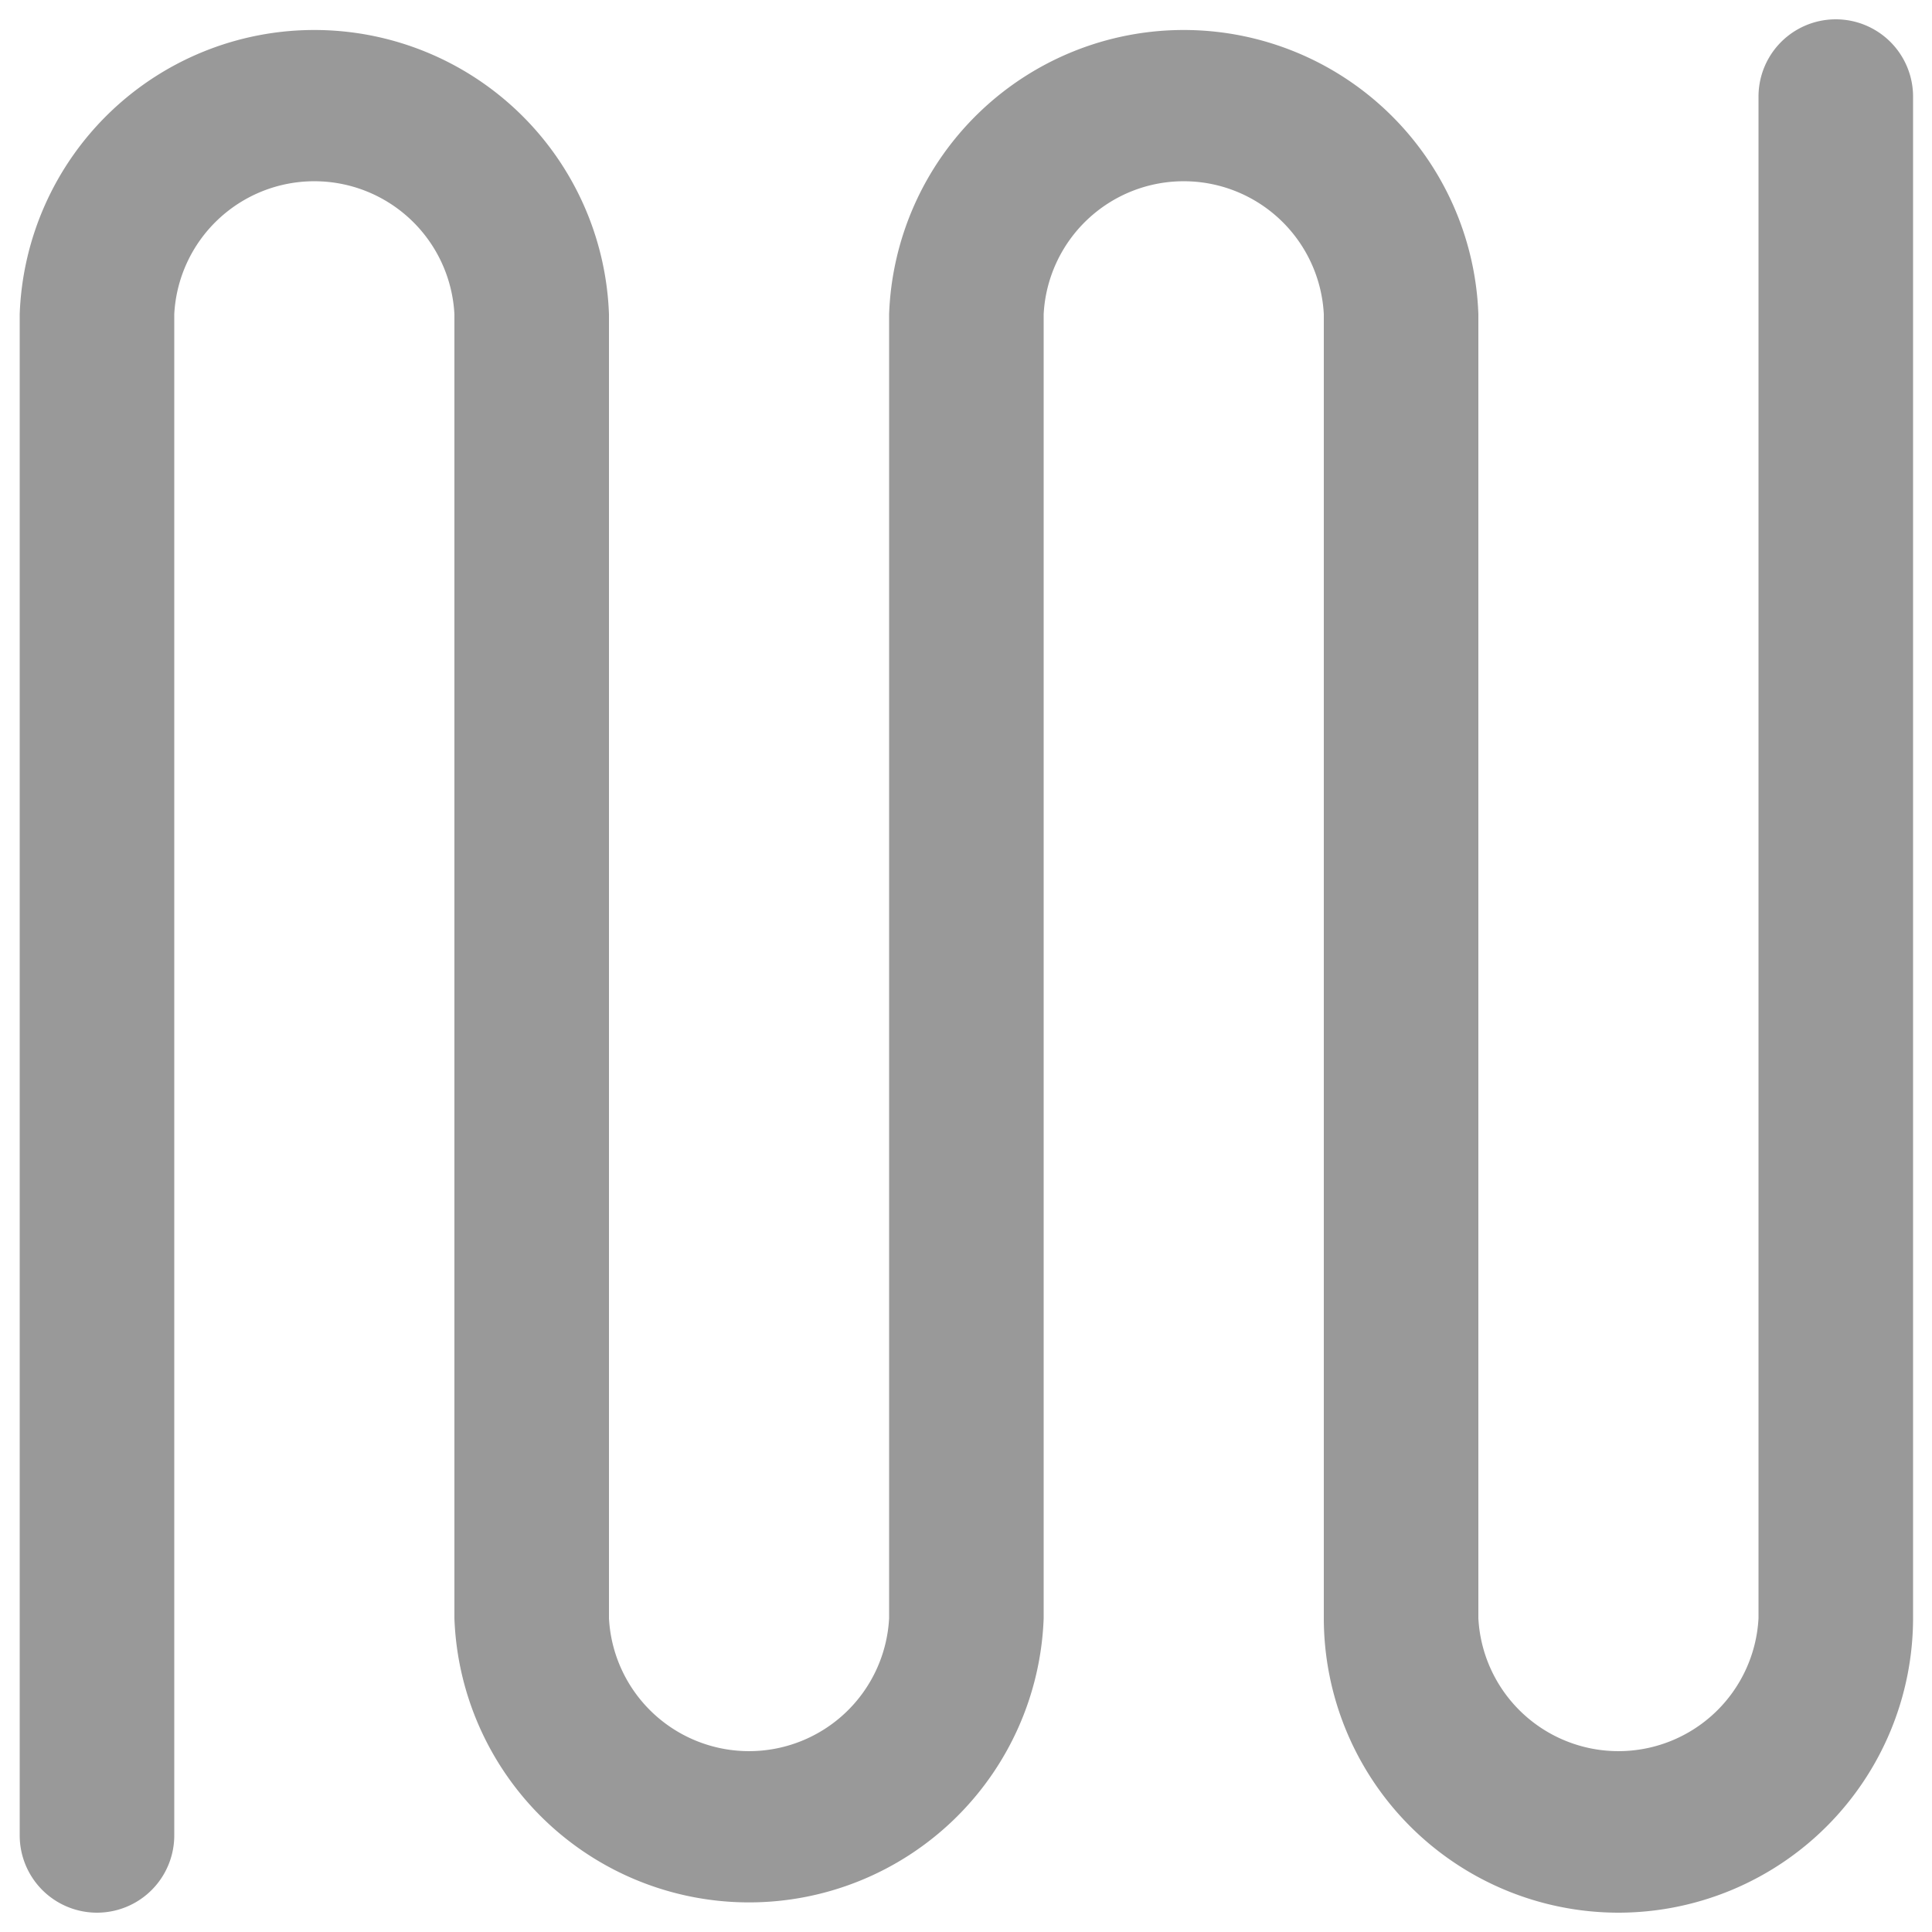 <svg xmlns="http://www.w3.org/2000/svg" viewBox="0 0 50 50"><defs><style>.a{fill:#999;}</style></defs><title>onda-icon-01</title><path class="a" d="M41.88,49.5a7.63,7.63,0,0,1-7.62-7.62V8.13a3.63,3.63,0,0,0-7.25,0V41.88a7.63,7.63,0,0,1-15.25,0V8.13a3.63,3.63,0,0,0-7.25,0V47.5a2,2,0,0,1-4,0V8.13a7.63,7.63,0,0,1,15.25,0V41.88a3.63,3.63,0,0,0,7.25,0V8.13a7.63,7.63,0,0,1,15.25,0V41.88a3.63,3.63,0,0,0,7.25,0V2.5a2,2,0,0,1,4,0V41.88A7.63,7.63,0,0,1,41.88,49.5Z"/></svg>